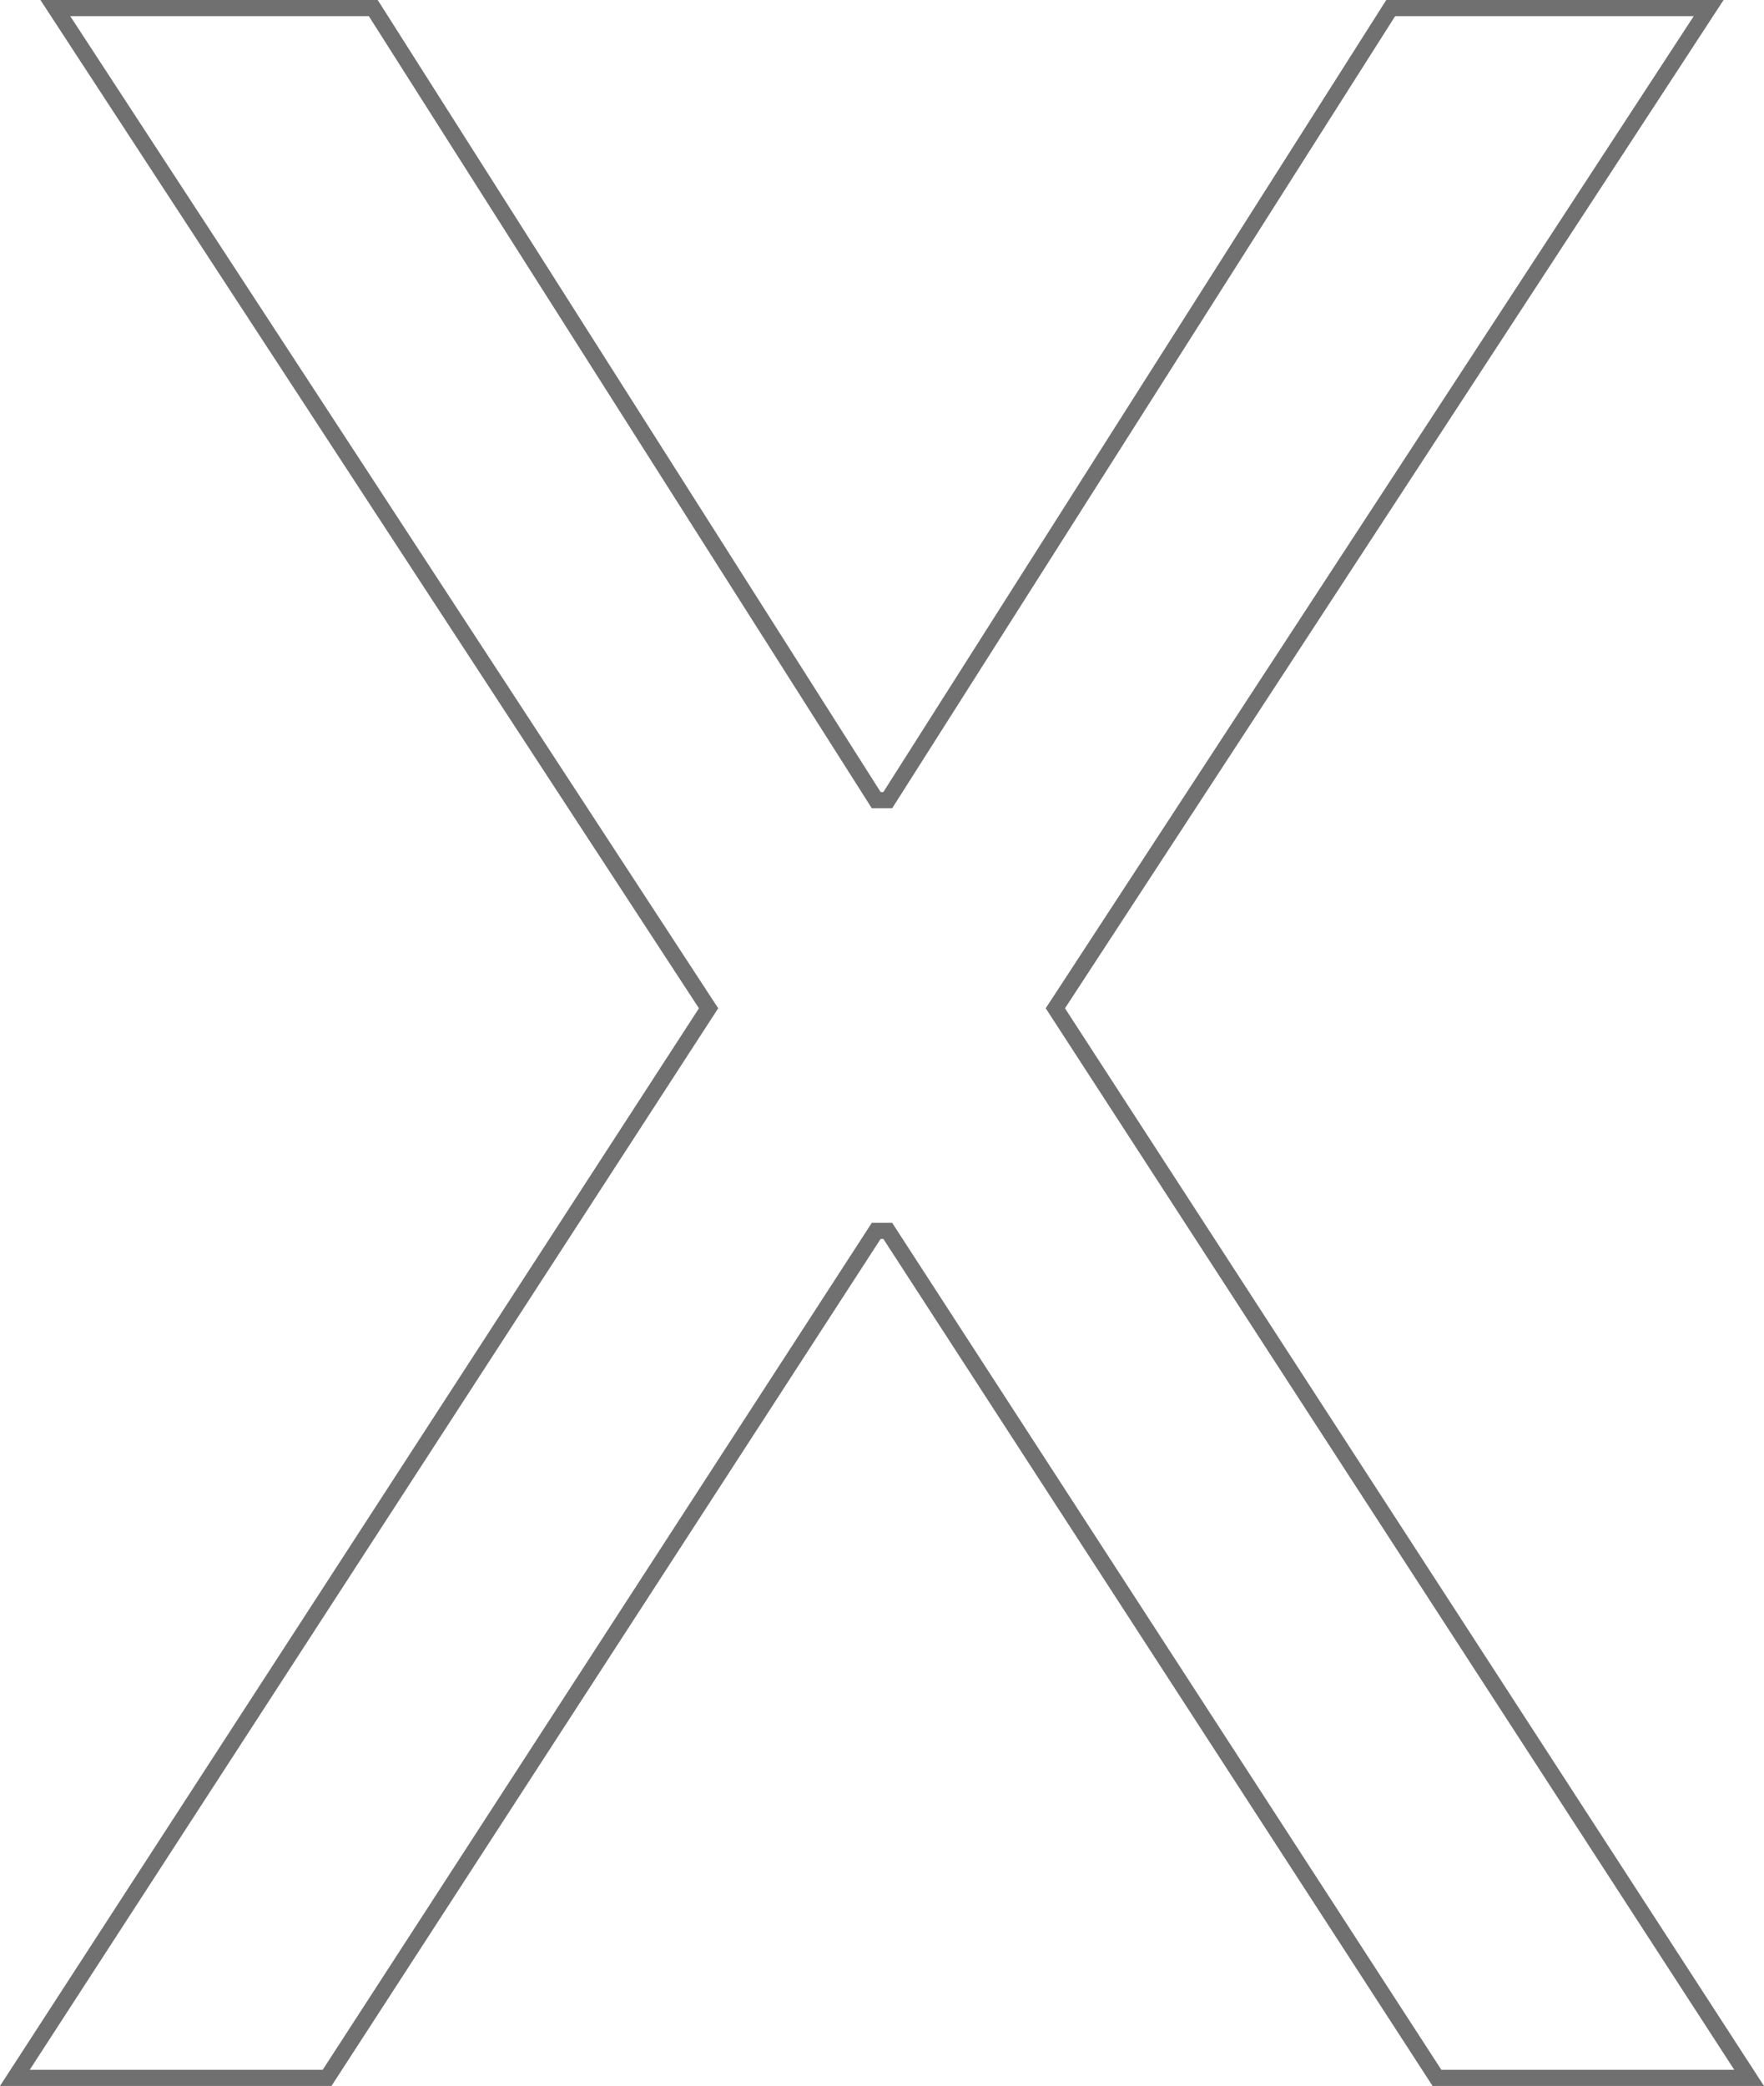 <svg xmlns="http://www.w3.org/2000/svg" viewBox="0 0 109.241 129.164"><path d="M20.256 128.664H.92l42.96-66.23L3.426.5h19.69l31.146 49.046h.716L86.124.5h19.69L65.356 62.434l42.964 66.23H88.988l-34.01-52.447h-.716z" fill="none" stroke="#707070"/></svg>